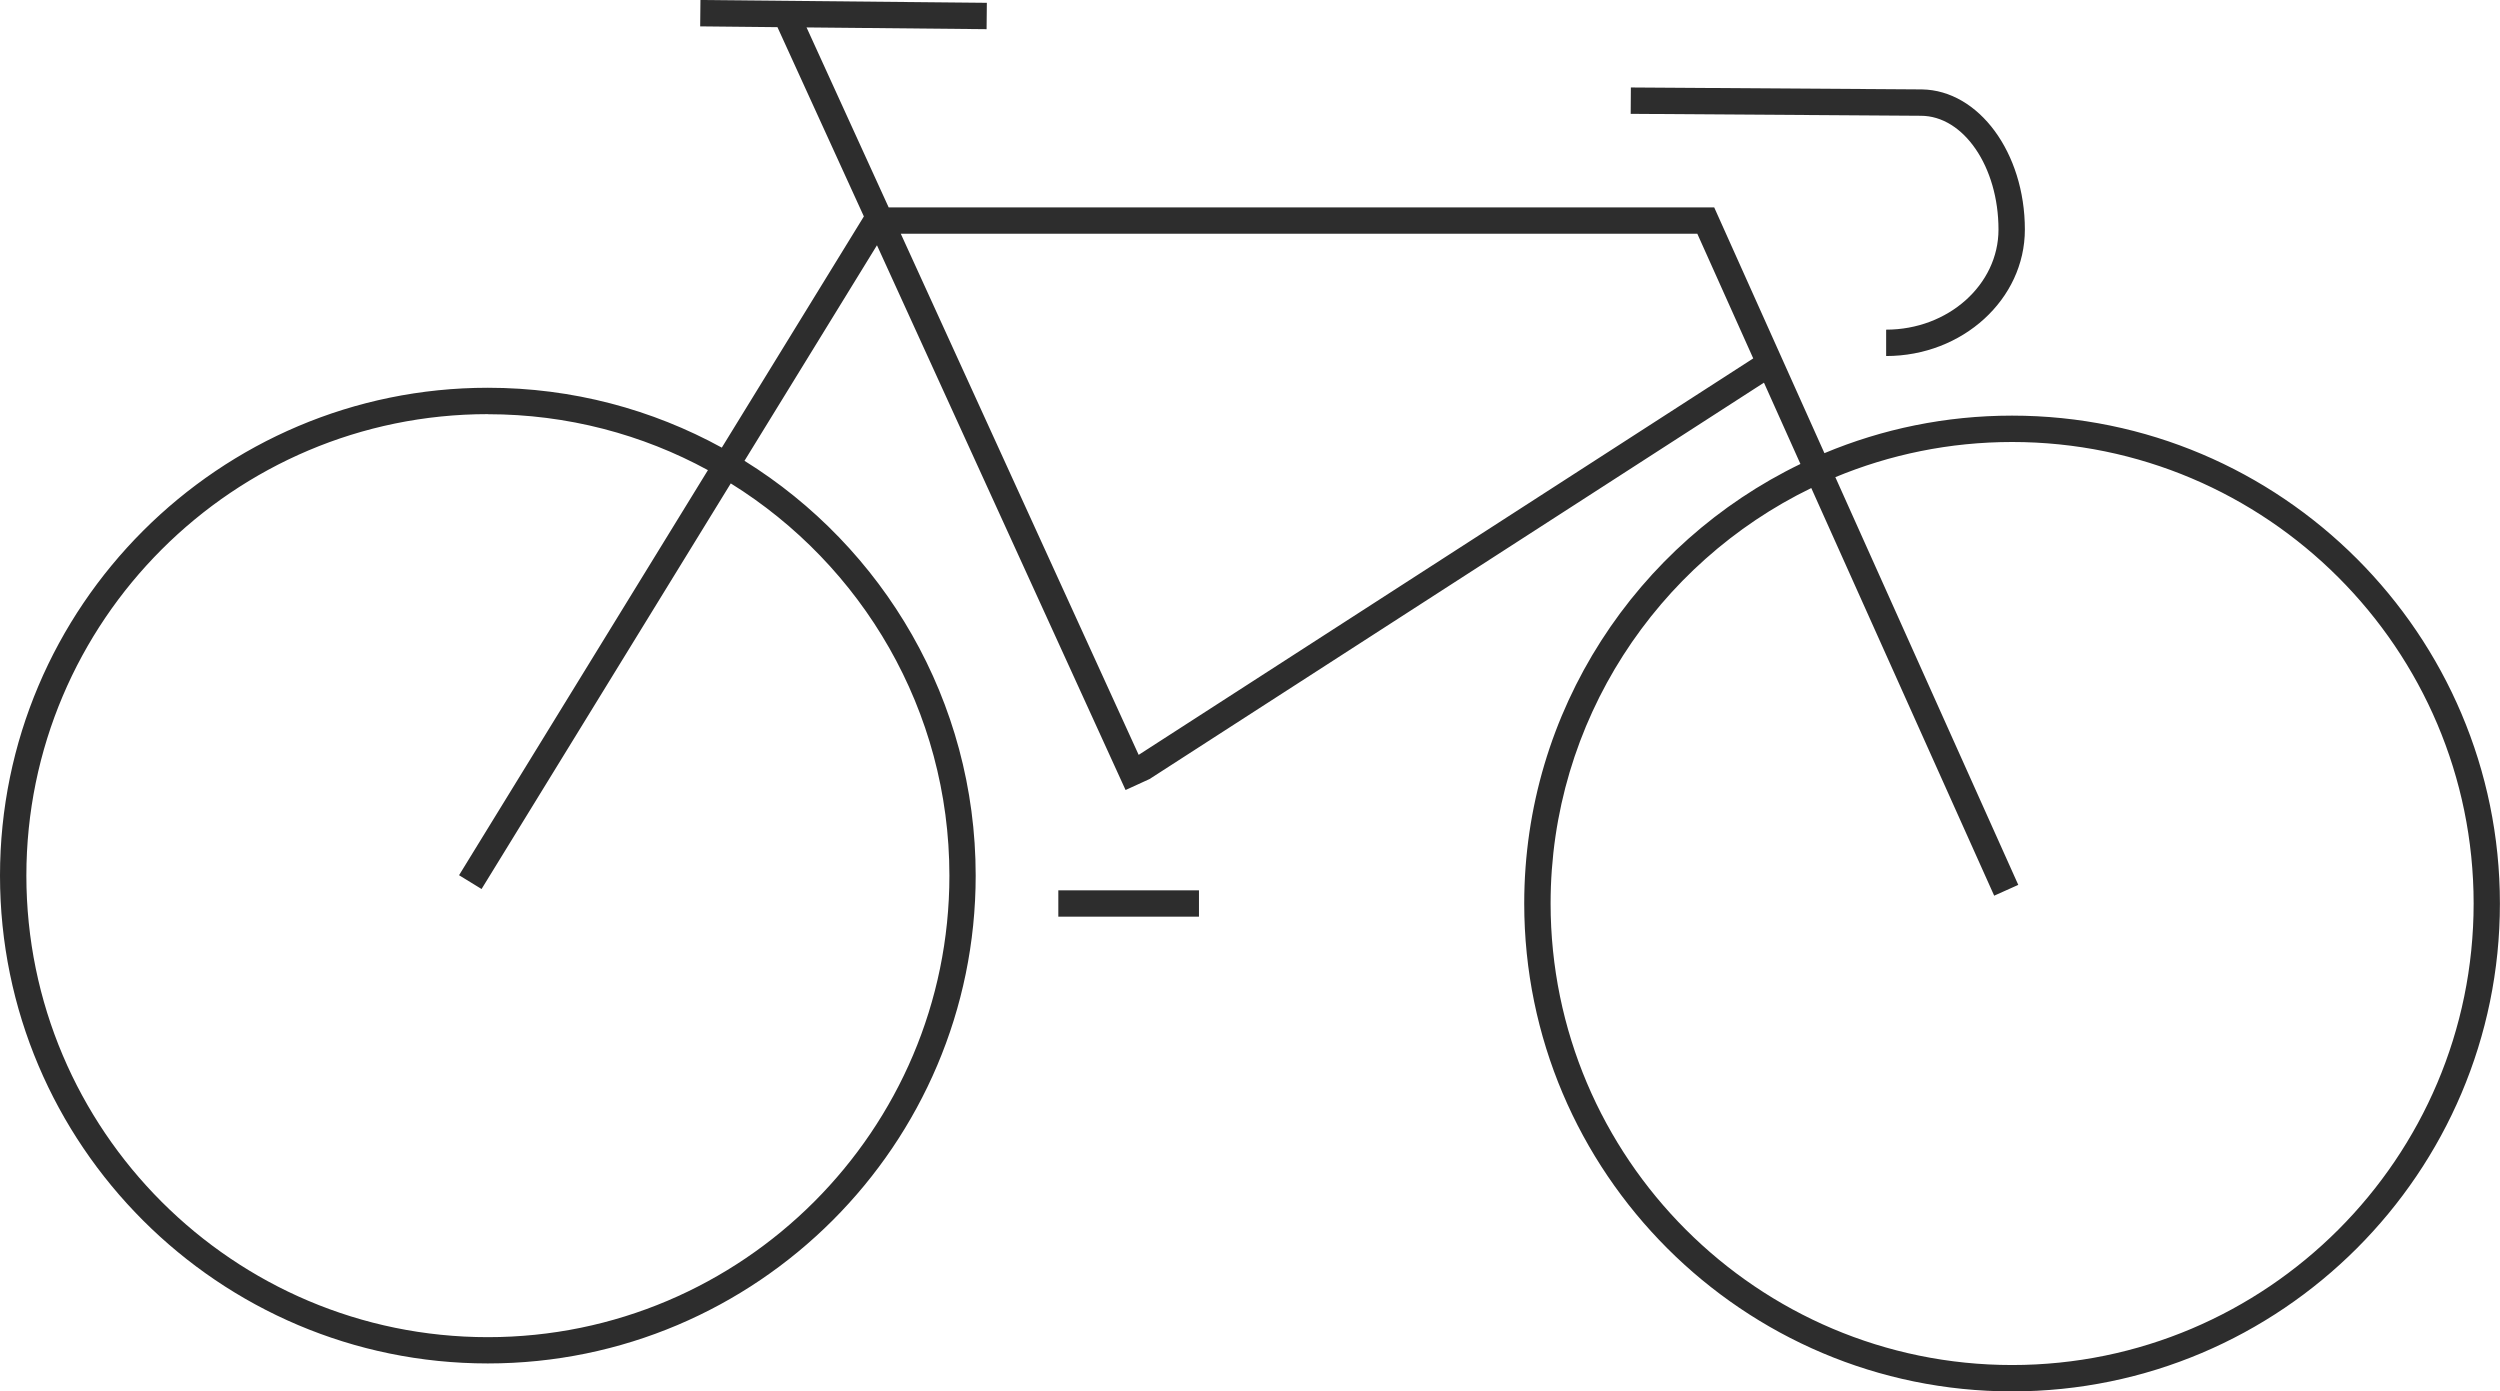<?xml version="1.0" encoding="UTF-8"?>
<svg id="Ebene_2" data-name="Ebene 2" xmlns="http://www.w3.org/2000/svg" viewBox="0 0 284.39 158.28">
  <defs>
    <style>
      .cls-1 {
        fill: #2d2d2d;
      }
    </style>
  </defs>
  <g id="Rad_grau" data-name="Rad grau">
    <path class="cls-1" d="M228.89,158.28c-30.6,0-55.5-24.9-55.5-55.5,0-21.98,12.84-41.02,31.42-50l-4.15-9.25-69.89,45.09h0s-2.73,1.25-2.73,1.25l-28.28-61.97-15.07,24.52c15.77,9.8,26.3,27.28,26.3,47.18,0,30.6-24.9,55.5-55.5,55.5S0,130.21,0,99.61,24.9,44.11,55.5,44.11c9.63,0,18.7,2.47,26.61,6.81l16.16-26.3L88.44,3.09l-8.79-.09,.03-3,32.58,.32-.03,3-20.48-.2,9.34,20.47h93.91s12.54,27.96,12.54,27.96c6.57-2.75,13.78-4.27,21.34-4.27,30.6,0,55.5,24.9,55.5,55.5s-24.9,55.5-55.5,55.5Zm-22.85-102.76c-17.53,8.51-29.65,26.5-29.65,47.26,0,28.95,23.55,52.5,52.5,52.5s52.5-23.55,52.5-52.5-23.55-52.5-52.5-52.5c-7.12,0-13.92,1.43-20.11,4l20.81,46.38-2.74,1.23-20.81-46.38ZM55.5,47.11c-28.95,0-52.5,23.55-52.5,52.5s23.55,52.5,52.5,52.5,52.5-23.55,52.5-52.5c0-18.82-9.95-35.35-24.87-44.62l-28.35,46.14-2.56-1.57,28.31-46.08c-7.45-4.06-15.98-6.36-25.04-6.36Zm46.97-20.52l27.06,59.28,69.91-45.1-6.36-14.18H102.46Zm33.92,77.69h-16v-3h16v3Zm78.17-63.78v-3c7.05,0,12.78-5.11,12.78-11.39,0-7.14-3.97-12.94-8.84-12.94h0s-33-.22-33-.22l.02-3,33.11,.22c6.47,.1,11.71,7.21,11.71,15.94,0,7.93-7.08,14.39-15.78,14.39Z"/>
  </g>
</svg>